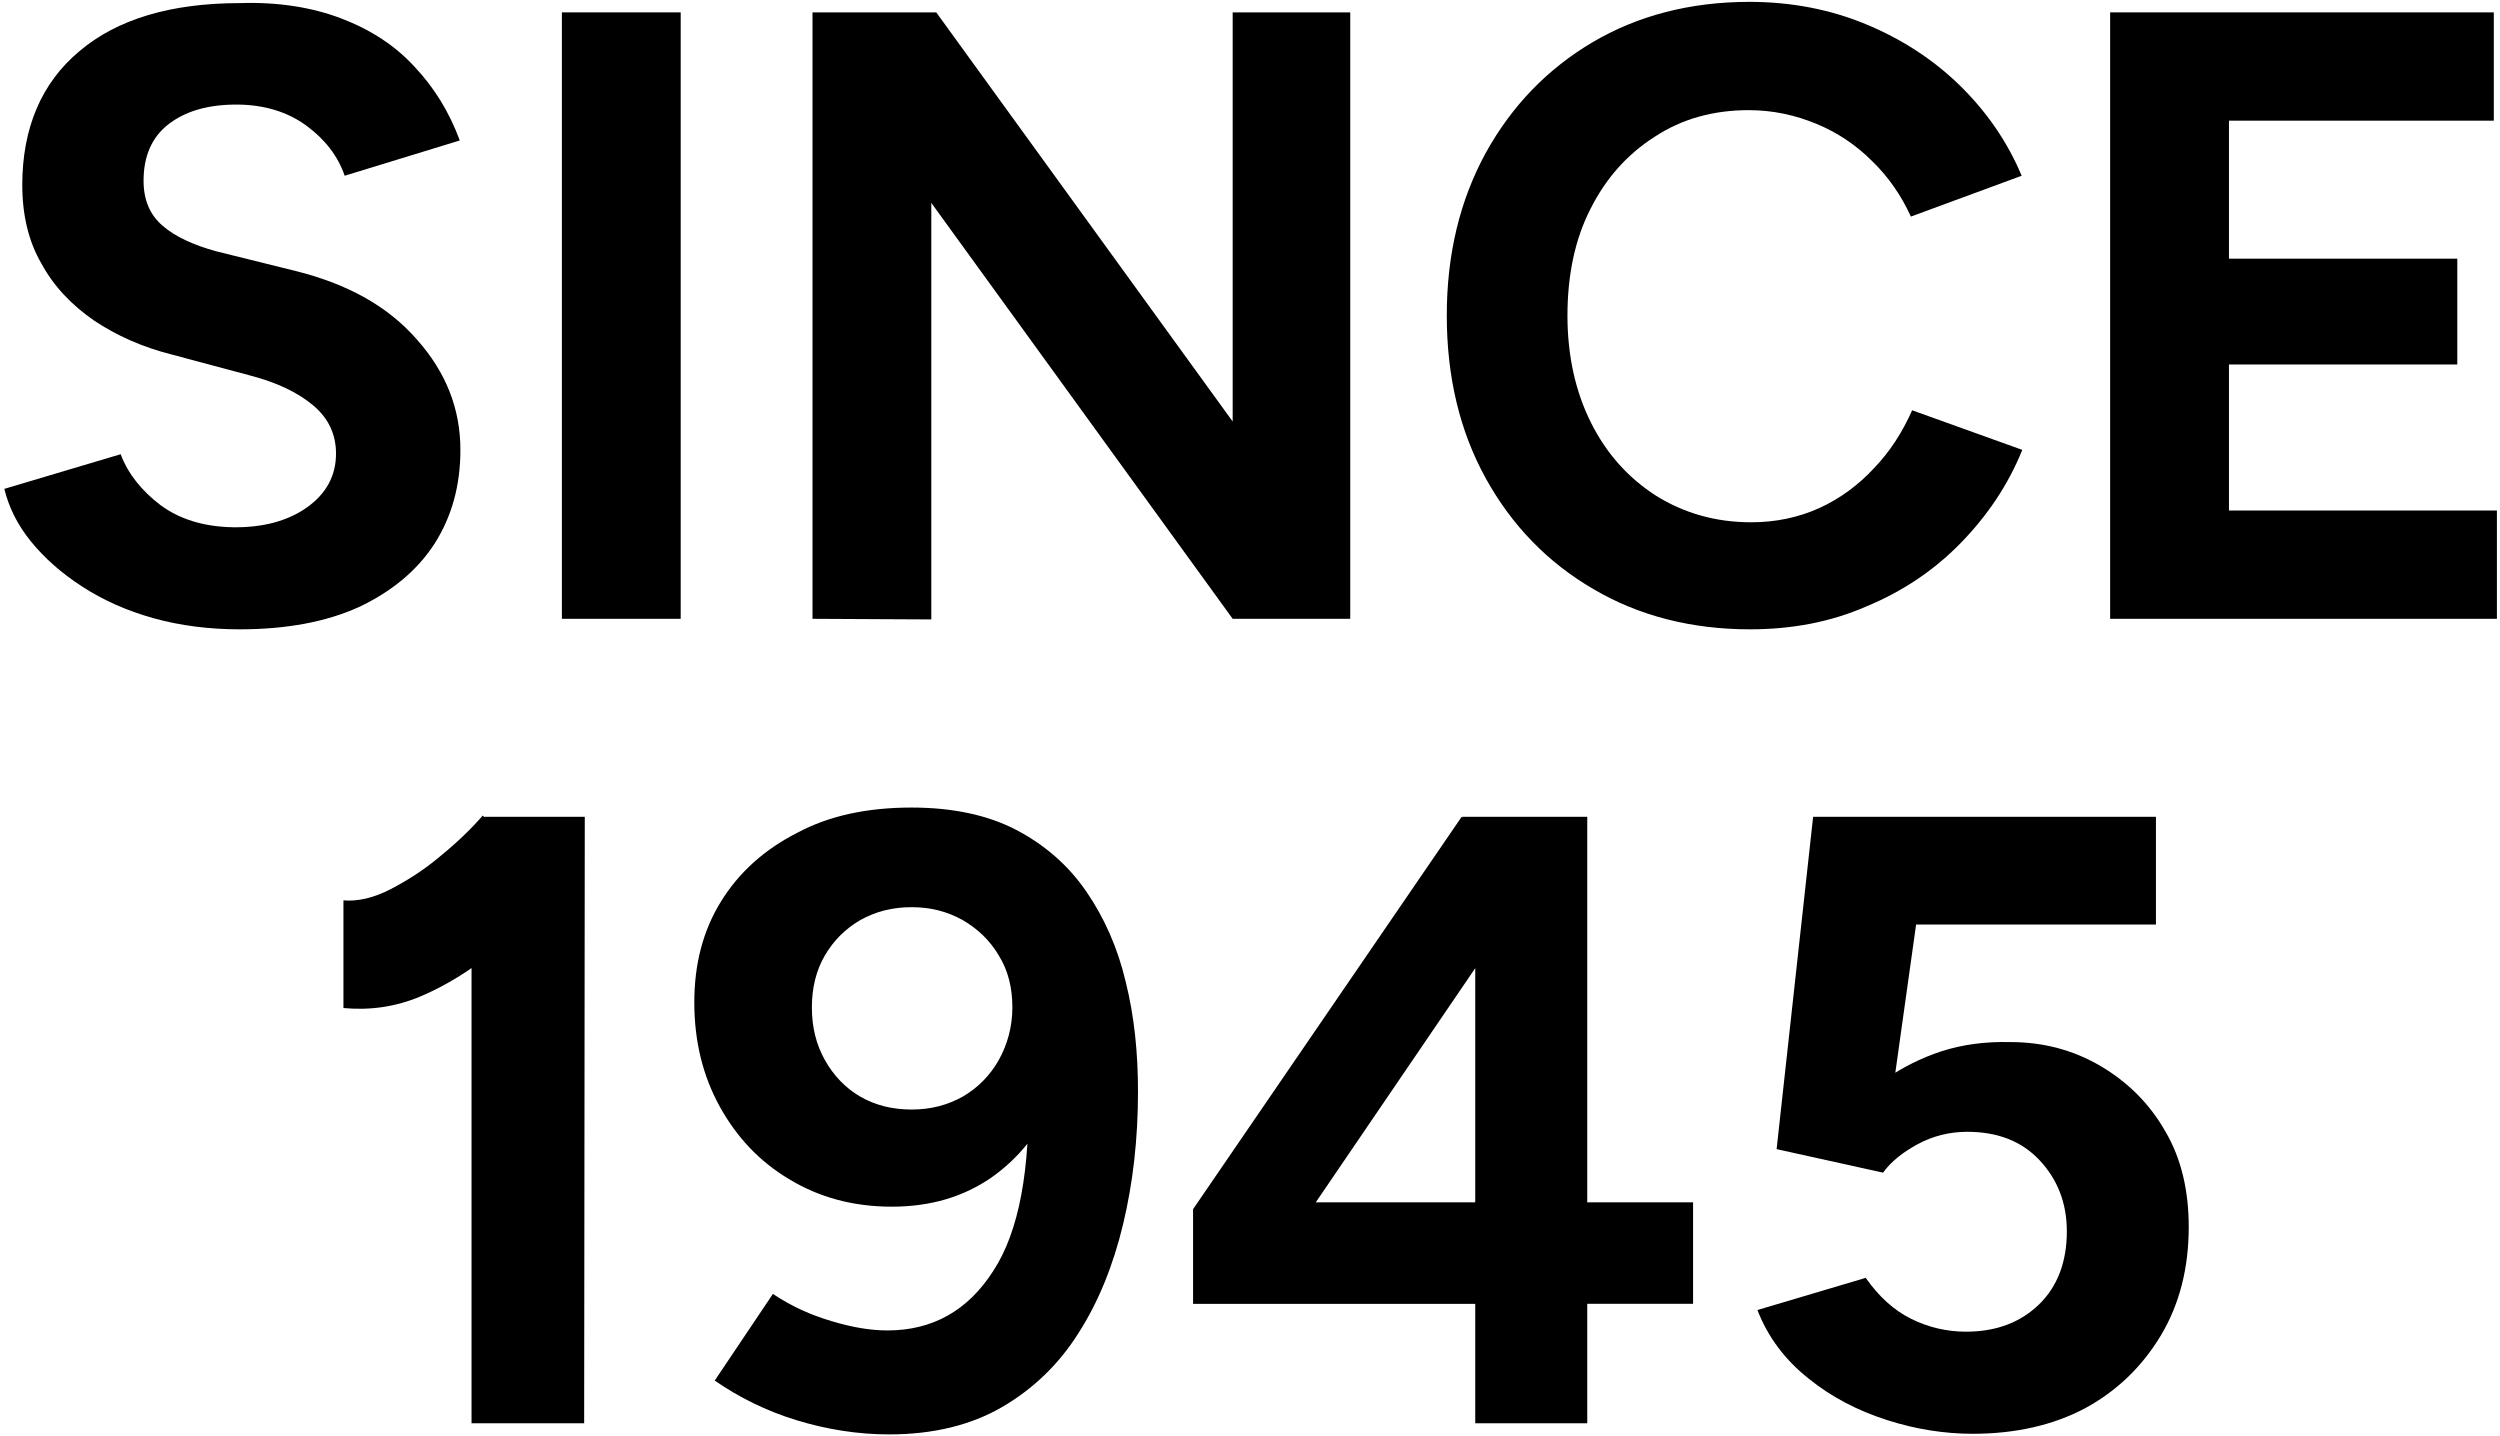 <?xml version="1.0" encoding="utf-8"?>
<!-- Generator: Adobe Illustrator 24.2.3, SVG Export Plug-In . SVG Version: 6.00 Build 0)  -->
<svg version="1.1" id="Layer_1" xmlns="http://www.w3.org/2000/svg" xmlns:xlink="http://www.w3.org/1999/xlink" x="0px" y="0px"
	 viewBox="0 0 404 232" style="enable-background:new 0 0 404 232;" xml:space="preserve">
<style type="text/css">
	.st0{enable-background:new    ;}
</style>
<g class="st0">
	<path d="M38.7,101.7c-4.9,0-9.6-0.6-13.9-1.8c-4.3-1.2-8.1-2.9-11.5-5.1c-3.4-2.2-6.1-4.6-8.3-7.3c-2.2-2.7-3.6-5.6-4.3-8.5
		l18.8-5.6c1.2,3.2,3.4,5.9,6.4,8.2c3.1,2.3,7,3.5,11.6,3.6c4.9,0.1,9-1,12.1-3.2c3.1-2.2,4.7-5.1,4.7-8.7c0-3.1-1.2-5.7-3.7-7.8
		c-2.5-2.1-5.9-3.7-10.1-4.8l-12.7-3.4c-4.8-1.2-9-3.1-12.6-5.5c-3.6-2.5-6.5-5.5-8.5-9.2c-2.1-3.6-3.1-7.9-3.1-12.7
		c0-9.2,3.1-16.5,9.2-21.6c6.1-5.2,14.8-7.8,26-7.8C45,0.3,50.5,1.2,55.2,3c4.7,1.8,8.7,4.4,11.8,7.8c3.2,3.4,5.6,7.3,7.3,11.9
		l-18.6,5.7c-1.1-3.2-3.2-5.9-6.2-8.1c-3-2.2-6.8-3.4-11.3-3.4c-4.7,0-8.3,1.1-11,3.2c-2.7,2.1-4,5.2-4,9.1c0,3.1,1,5.5,3.1,7.3
		c2.1,1.8,5,3.1,8.6,4.1l12.9,3.2c8.4,2.1,14.9,5.7,19.6,11.1c4.7,5.3,7,11.2,7,17.8c0,5.8-1.4,10.8-4.2,15.2
		c-2.8,4.3-6.9,7.7-12.2,10.2C52.7,100.5,46.3,101.7,38.7,101.7z"/>
	<path d="M90.8,100V2H110v98H90.8z"/>
	<path d="M131.3,100V2h20l-0.8,16.9v81.2L131.3,100z M199.2,100l-63.4-87.5L151.3,2l63.1,87.1L199.2,100z M199.2,100V2h19v98H199.2z
		"/>
	<path d="M282.8,101.7c-9.5,0-18-2.2-25.3-6.5c-7.4-4.3-13.2-10.3-17.4-17.9c-4.2-7.6-6.3-16.4-6.3-26.3c0-9.9,2.1-18.6,6.3-26.3
		c4.2-7.6,10-13.6,17.3-17.9c7.3-4.3,15.8-6.5,25.3-6.5c6.7,0,13,1.2,18.8,3.6c5.8,2.4,10.9,5.7,15.2,9.9c4.3,4.2,7.7,9.1,10,14.6
		L308.8,35c-1.6-3.5-3.7-6.5-6.3-9c-2.6-2.6-5.6-4.6-9-6c-3.4-1.4-7-2.2-10.9-2.2c-5.7,0-10.8,1.4-15.2,4.3
		c-4.4,2.8-7.9,6.7-10.4,11.7c-2.5,4.9-3.7,10.7-3.7,17.2c0,6.5,1.3,12.3,3.8,17.3c2.5,5,6,8.9,10.5,11.8c4.5,2.8,9.6,4.3,15.4,4.3
		c4,0,7.7-0.8,11-2.3c3.3-1.5,6.3-3.7,8.8-6.4c2.6-2.7,4.6-5.8,6.2-9.4l17.8,6.4c-2.3,5.7-5.7,10.7-10,15.1
		c-4.3,4.4-9.4,7.8-15.2,10.2C295.9,100.5,289.6,101.7,282.8,101.7z"/>
	<path d="M341,100V2h19.2v98H341z M355.5,19.5V2H403v17.5H355.5z M355.5,58.8V41.8h41.6v17.1H355.5z M355.5,100V82.5h48V100H355.5z"
		/>
</g>
<g class="st0">
	<path d="M55.5,162.9v-17.4c2.3,0.2,4.9-0.4,7.6-1.8c2.7-1.4,5.4-3.1,8-5.3c2.7-2.2,5-4.4,6.9-6.6l12.2,11.9
		c-3.4,3.7-6.9,7.1-10.6,10.2c-3.7,3-7.6,5.4-11.6,7.1C64,162.7,59.8,163.3,55.5,162.9z M76.2,230v-87.8L78,132h16.5l-0.1,98H76.2z"
		/>
	<path d="M147.3,130.5c6.6,0,12.3,1.2,16.9,3.6s8.4,5.7,11.3,9.9c2.9,4.2,5.1,9.1,6.4,14.6c1.4,5.6,2,11.5,2,17.8
		c0,7.6-0.8,14.7-2.4,21.4c-1.6,6.7-4,12.6-7.2,17.6c-3.2,5.1-7.4,9.1-12.4,12c-5,2.9-11.1,4.4-18.2,4.4c-5.1,0-10.1-0.8-15-2.3
		s-9.3-3.7-13.2-6.4l9.4-14c3,2,6.1,3.4,9.5,4.4c3.3,1,6.3,1.5,9,1.5c7.3,0,13-3.2,17.1-9.6c4.2-6.4,6-16.4,5.7-30l3.9,2.5
		c-2.1,5.1-5.5,9.3-9.9,12.4c-4.5,3.1-9.8,4.7-16.1,4.7c-6.2,0-11.7-1.5-16.5-4.4c-4.9-2.9-8.6-6.9-11.3-11.8
		c-2.7-4.9-4.1-10.5-4.1-16.8c0-6.2,1.4-11.6,4.3-16.3c2.9-4.7,7-8.4,12.3-11.1C134,131.8,140.2,130.5,147.3,130.5z M147.3,146.6
		c-3.1,0-5.8,0.7-8.3,2.1c-2.4,1.4-4.3,3.3-5.7,5.7c-1.4,2.4-2.1,5.2-2.1,8.4c0,3.2,0.7,6,2.1,8.5c1.4,2.5,3.3,4.5,5.7,5.9
		c2.4,1.4,5.2,2.1,8.3,2.1s5.8-0.7,8.3-2.1c2.4-1.4,4.4-3.4,5.8-5.9c1.4-2.5,2.2-5.4,2.2-8.5c0-3.2-0.7-6-2.2-8.4
		c-1.4-2.4-3.4-4.3-5.8-5.7C153.1,147.3,150.4,146.6,147.3,146.6z"/>
	<path d="M206.7,203l-13.9-7.6l43.4-63.4l11.5,10.8L206.7,203z M192.8,210.7v-15.3l10.8-1.1h70v16.4H192.8z M238.4,230v-87.5
		l-2.1-10.5h20.2v98H238.4z"/>
	<path d="M318.8,231.7c-4.5,0-9.1-0.7-13.8-2.2c-4.7-1.5-9-3.7-12.7-6.7c-3.8-3-6.6-6.7-8.3-11.1l17.5-5.2c2.1,3,4.5,5.2,7.3,6.6
		c2.8,1.4,5.8,2.1,8.9,2.1c4.9,0,8.8-1.5,11.8-4.4c3-2.9,4.5-6.9,4.5-11.8c0-4.6-1.5-8.4-4.4-11.5c-2.9-3.1-6.8-4.6-11.7-4.6
		c-2.9,0-5.6,0.7-8,2c-2.4,1.3-4.3,2.8-5.6,4.6l-17.2-3.8L293,132h55.4v17.4h-52.6l-2.8-16.8h19l-7.7,54.9l-10.2-1.8
		c0.8-1.7,2.1-3.5,3.9-5.5c1.8-2,4-3.9,6.7-5.8c2.7-1.9,5.7-3.4,9-4.5c3.4-1.1,7.1-1.6,11.2-1.5c5.3,0,10.2,1.3,14.6,3.9
		c4.4,2.6,7.9,6.1,10.4,10.5c2.6,4.4,3.8,9.6,3.8,15.5c0,6.6-1.5,12.5-4.5,17.5c-3,5-7.1,9-12.3,11.8
		C331.8,230.3,325.7,231.7,318.8,231.7z"/>
</g>
</svg>
